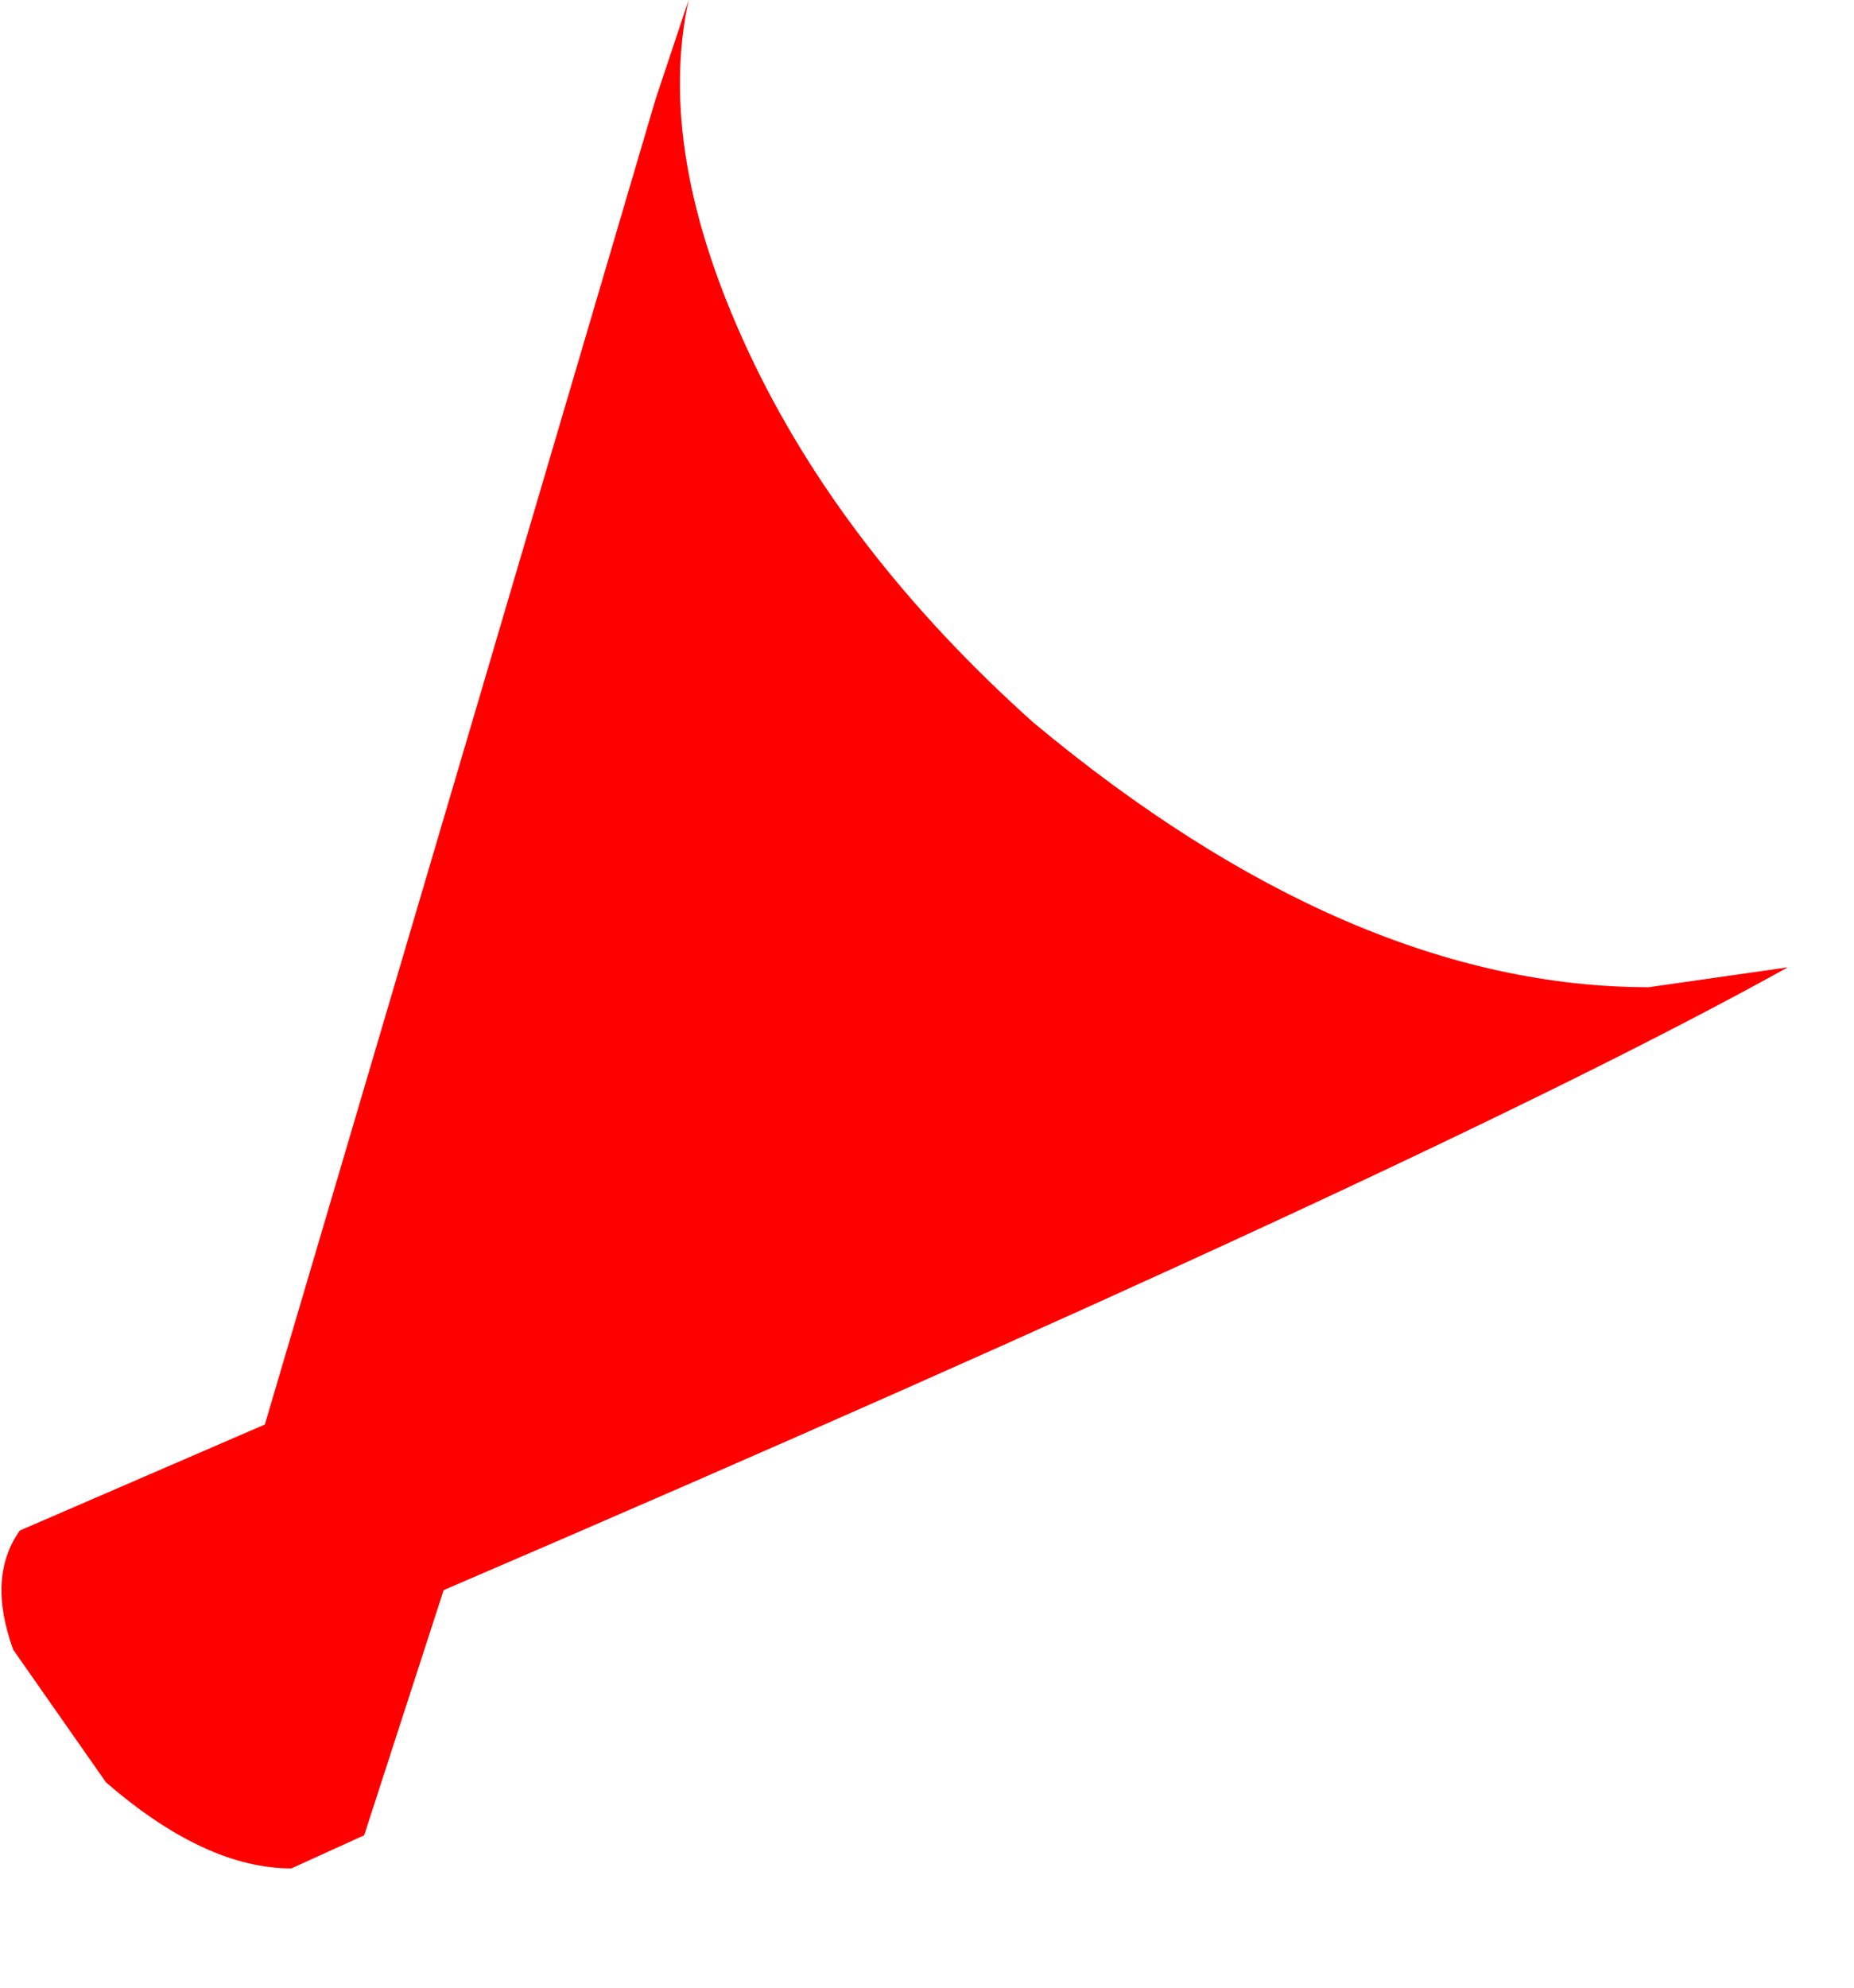 <?xml version="1.0" encoding="utf-8"?>
<svg version="1.1" id="Layer_1"
xmlns="http://www.w3.org/2000/svg"
xmlns:xlink="http://www.w3.org/1999/xlink"
xmlns:author="http://www.sothink.com"
width="14px" height="15px"
xml:space="preserve">
<g id="210" transform="matrix(1, 0, 0, 1, -1, -0.6)">
<path style="fill:#FF0000;fill-opacity:1" d="M3.2,14.7Q2.55 14.7 1.8 14.05L1.1 13.05Q0.9 12.5 1.15 12.15L3 11.35L4.55 6.1L5.95 1.35L6.2 0.6Q5.95 1.75 6.65 3.25Q7.35 4.75 8.8 6.05Q11.2 8.05 13.45 8.05L14.5 7.9Q11.8 9.4 4.35 12.6L3.75 14.45L3.2 14.7" />
</g>
</svg>

